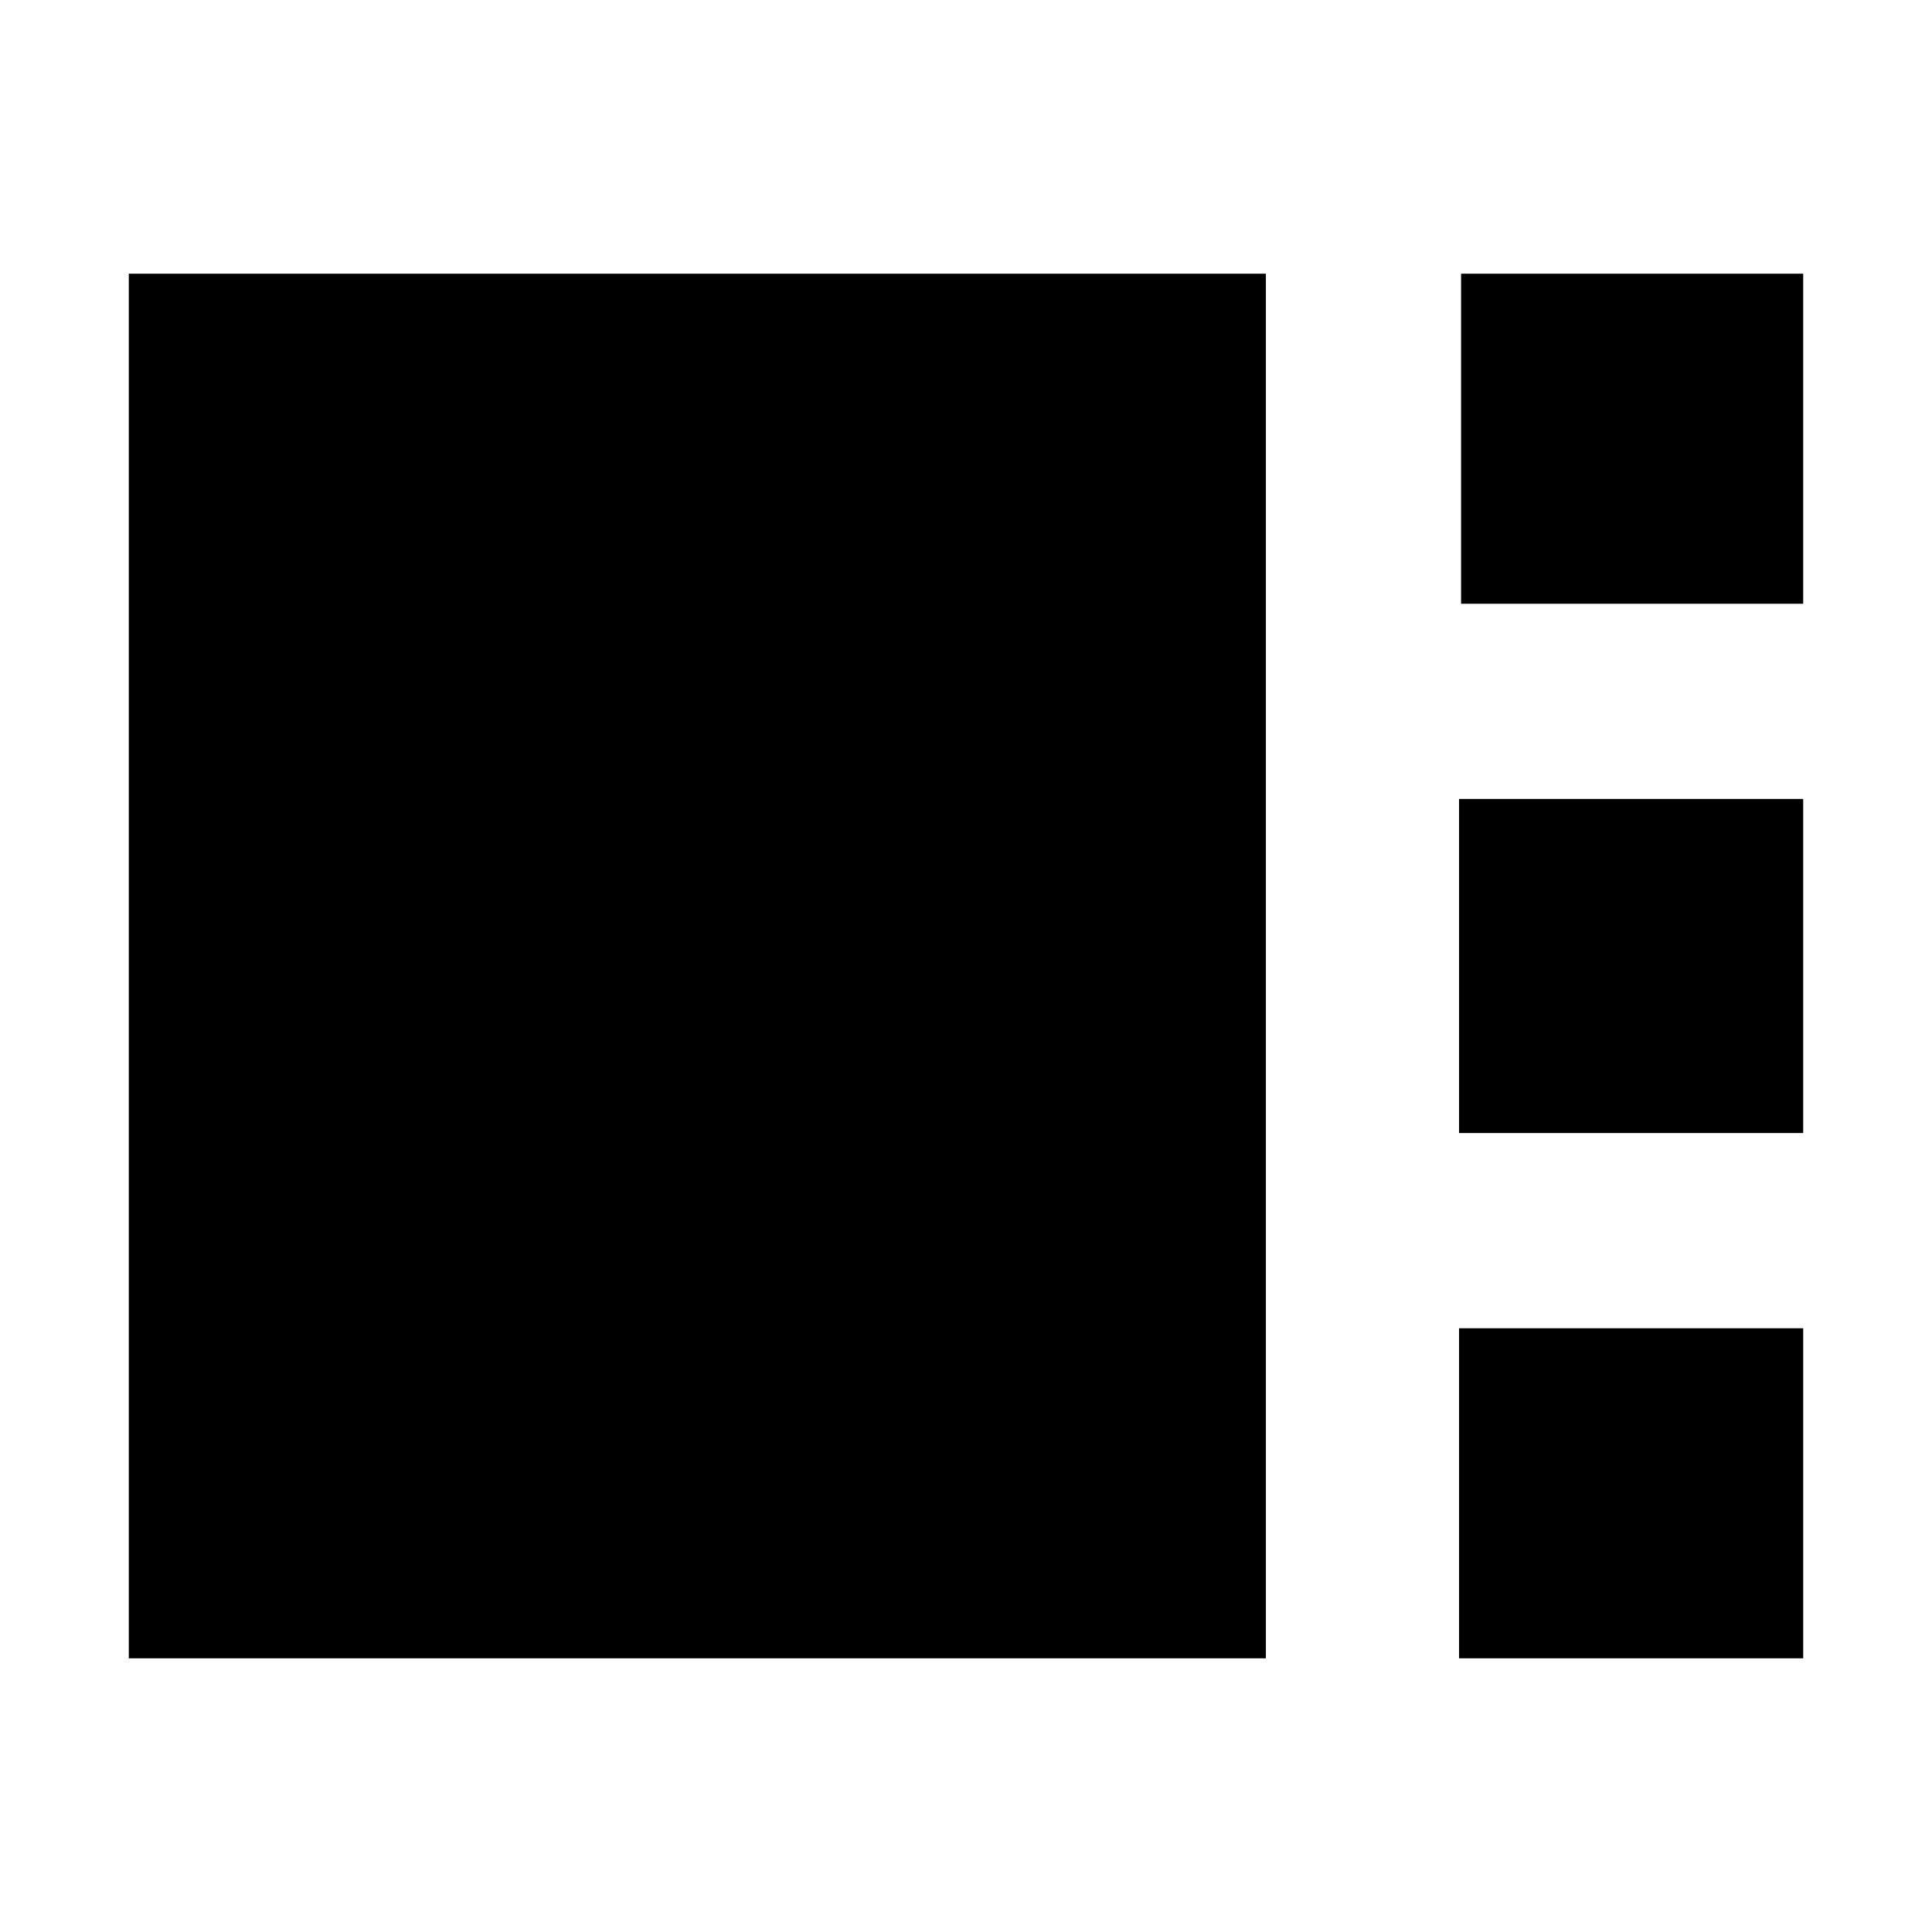 <svg xmlns="http://www.w3.org/2000/svg" height="20" viewBox="0 -960 960 960" width="20"><path d="M726-660v-164h170v164H726Zm-1 263v-166h171v166H725ZM64-136v-688h565v688H64Zm661 0v-164h171v164H725Z"/></svg>